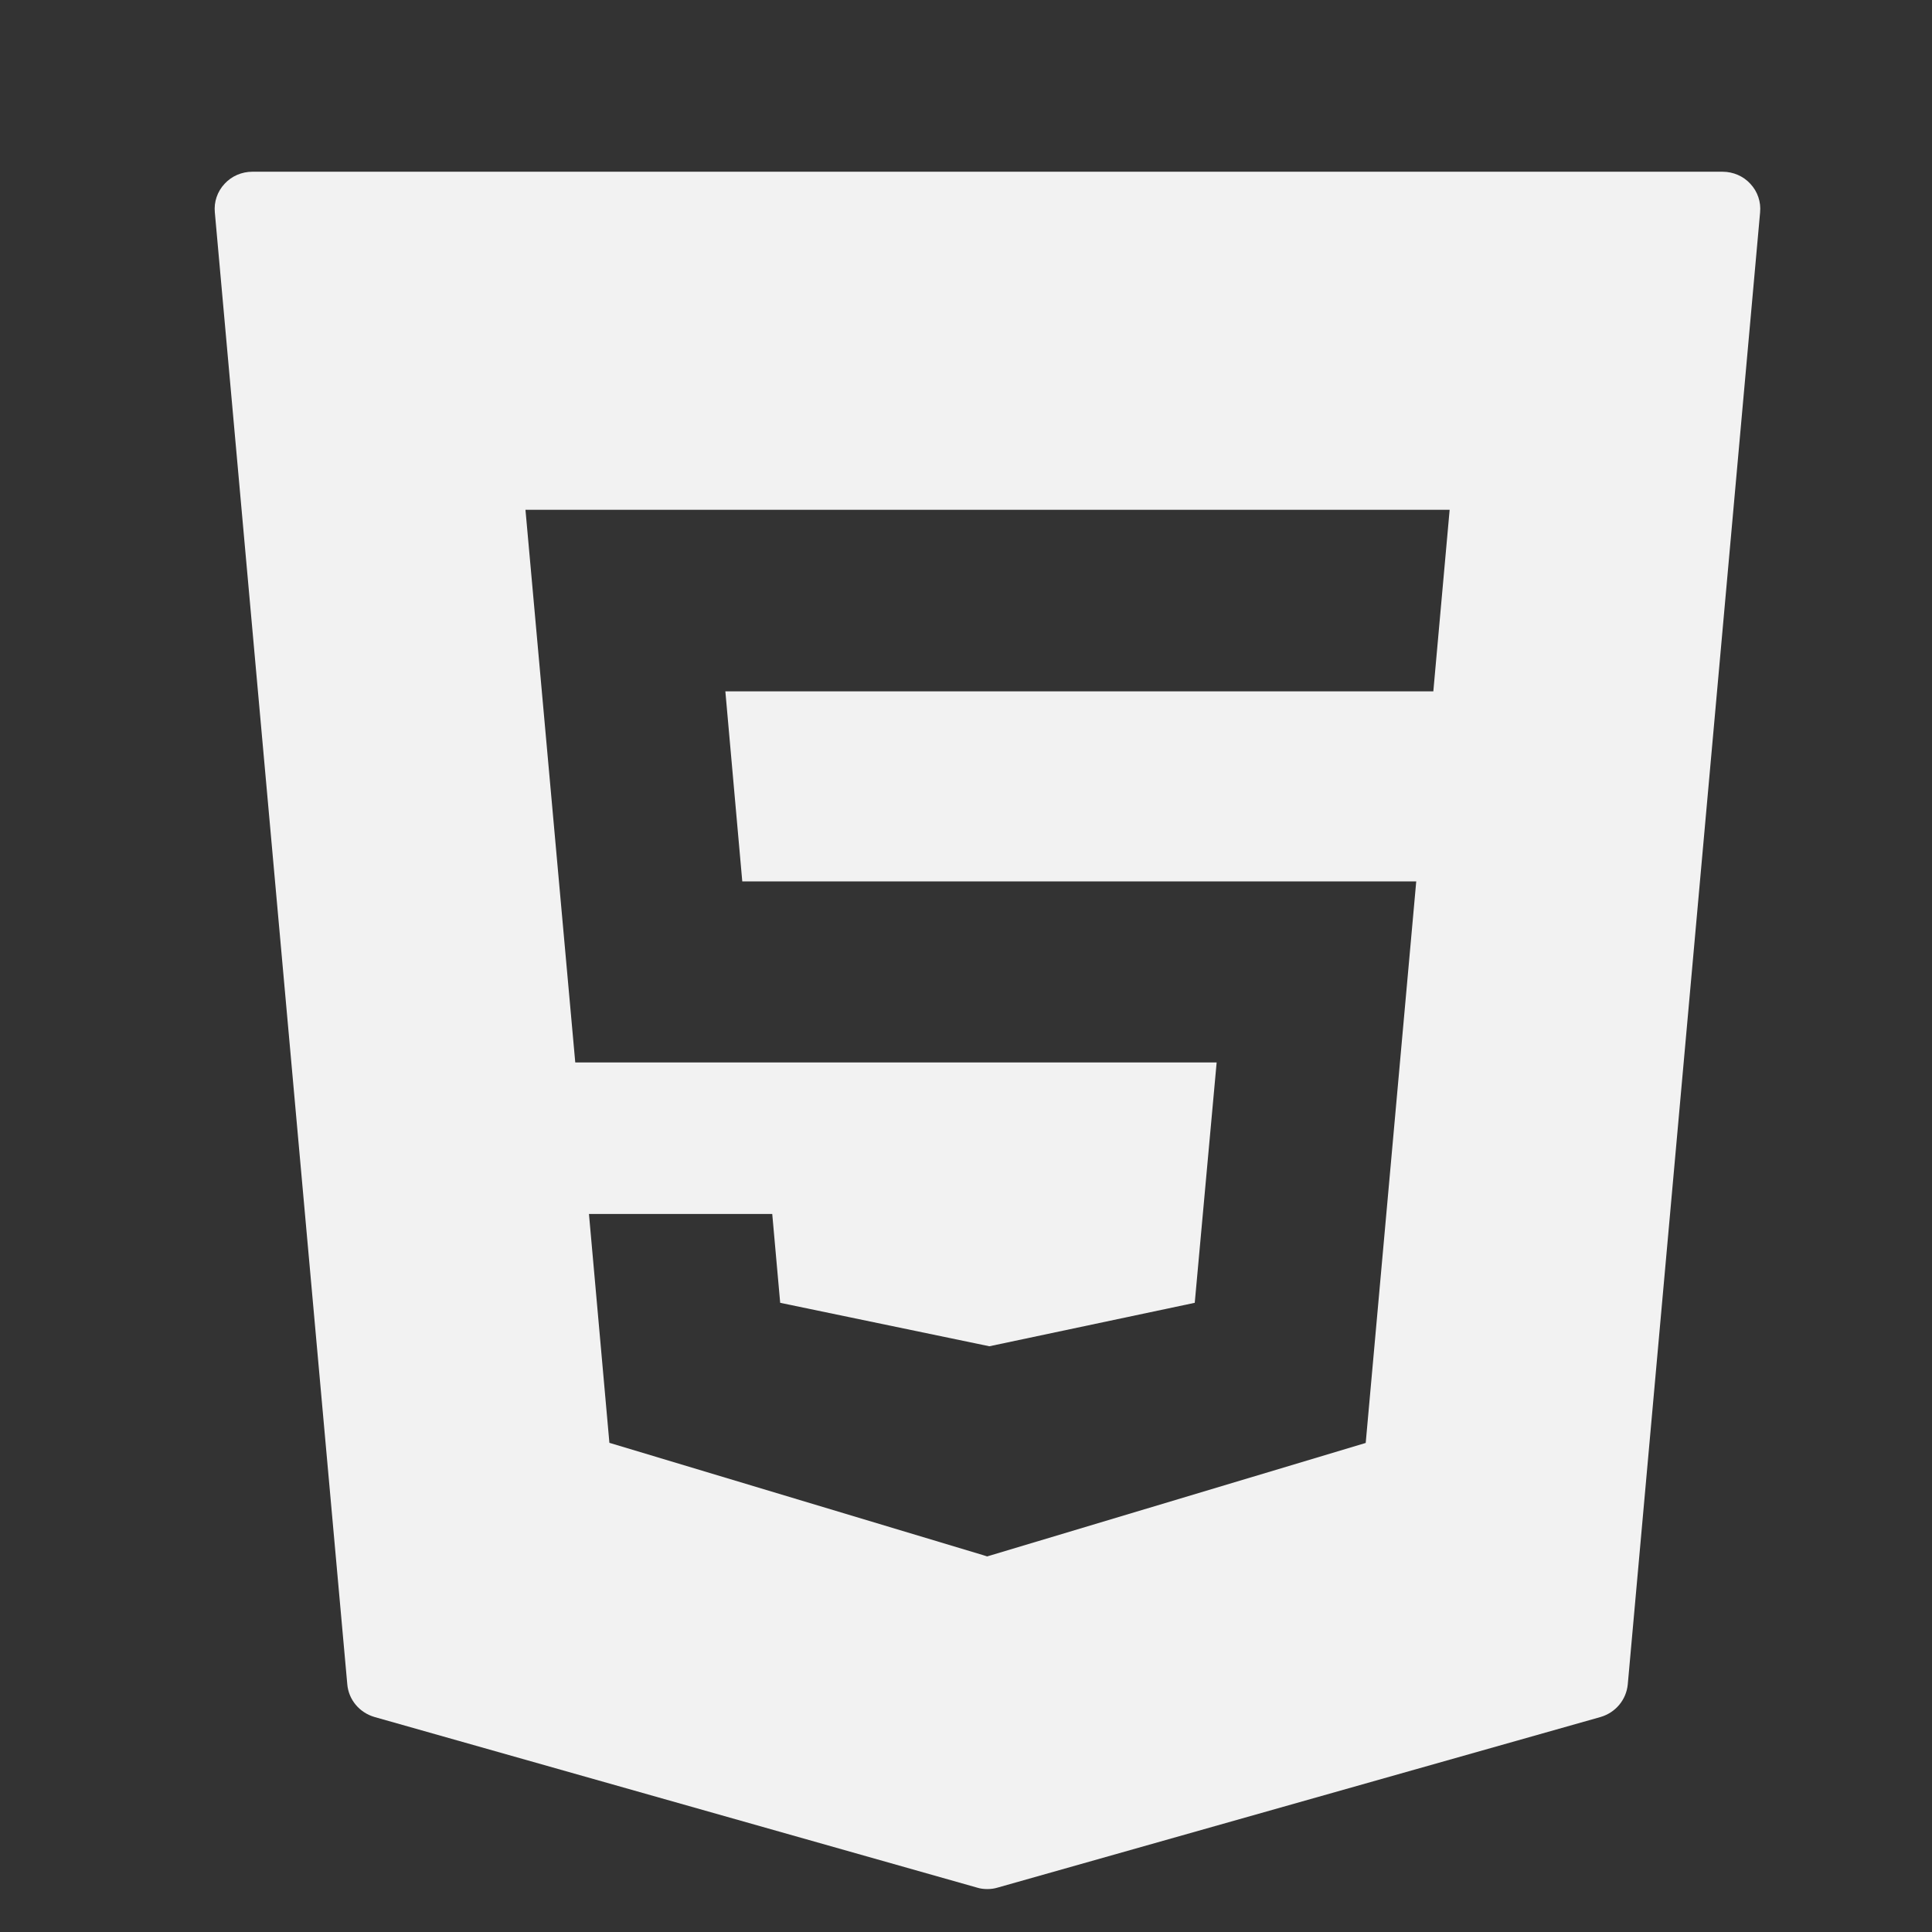 <svg width="45" height="45" viewBox="0 0 45 45" fill="none" xmlns="http://www.w3.org/2000/svg">
<rect x="0" y="0" width="45" height="45" fill="#333333" stroke="none"/>
<path d="M40.77 4.282C40.606 4.102 40.369 4 40.123 4H5.877C5.631 4 5.394 4.102 5.23 4.282C5.062 4.462 4.98 4.703 5.004 4.948L8.089 39.231C8.12 39.591 8.373 39.89 8.722 39.992L22.757 43.966C22.832 43.99 22.914 44 22.997 44C23.079 44 23.157 43.99 23.236 43.966L37.281 39.992C37.63 39.89 37.88 39.591 37.914 39.231L40.996 4.948C41.02 4.703 40.938 4.462 40.77 4.282ZM33.385 16.103H16.895L17.289 20.529H32.987L31.81 33.609L22.993 36.252L22.908 36.225L14.194 33.606L13.718 28.276H17.987L18.172 30.345L23.044 31.357L27.828 30.345L28.338 24.747H13.399L12.239 11.874H33.765L33.385 16.103Z" fill="#F2F2F2"/>
</svg>
